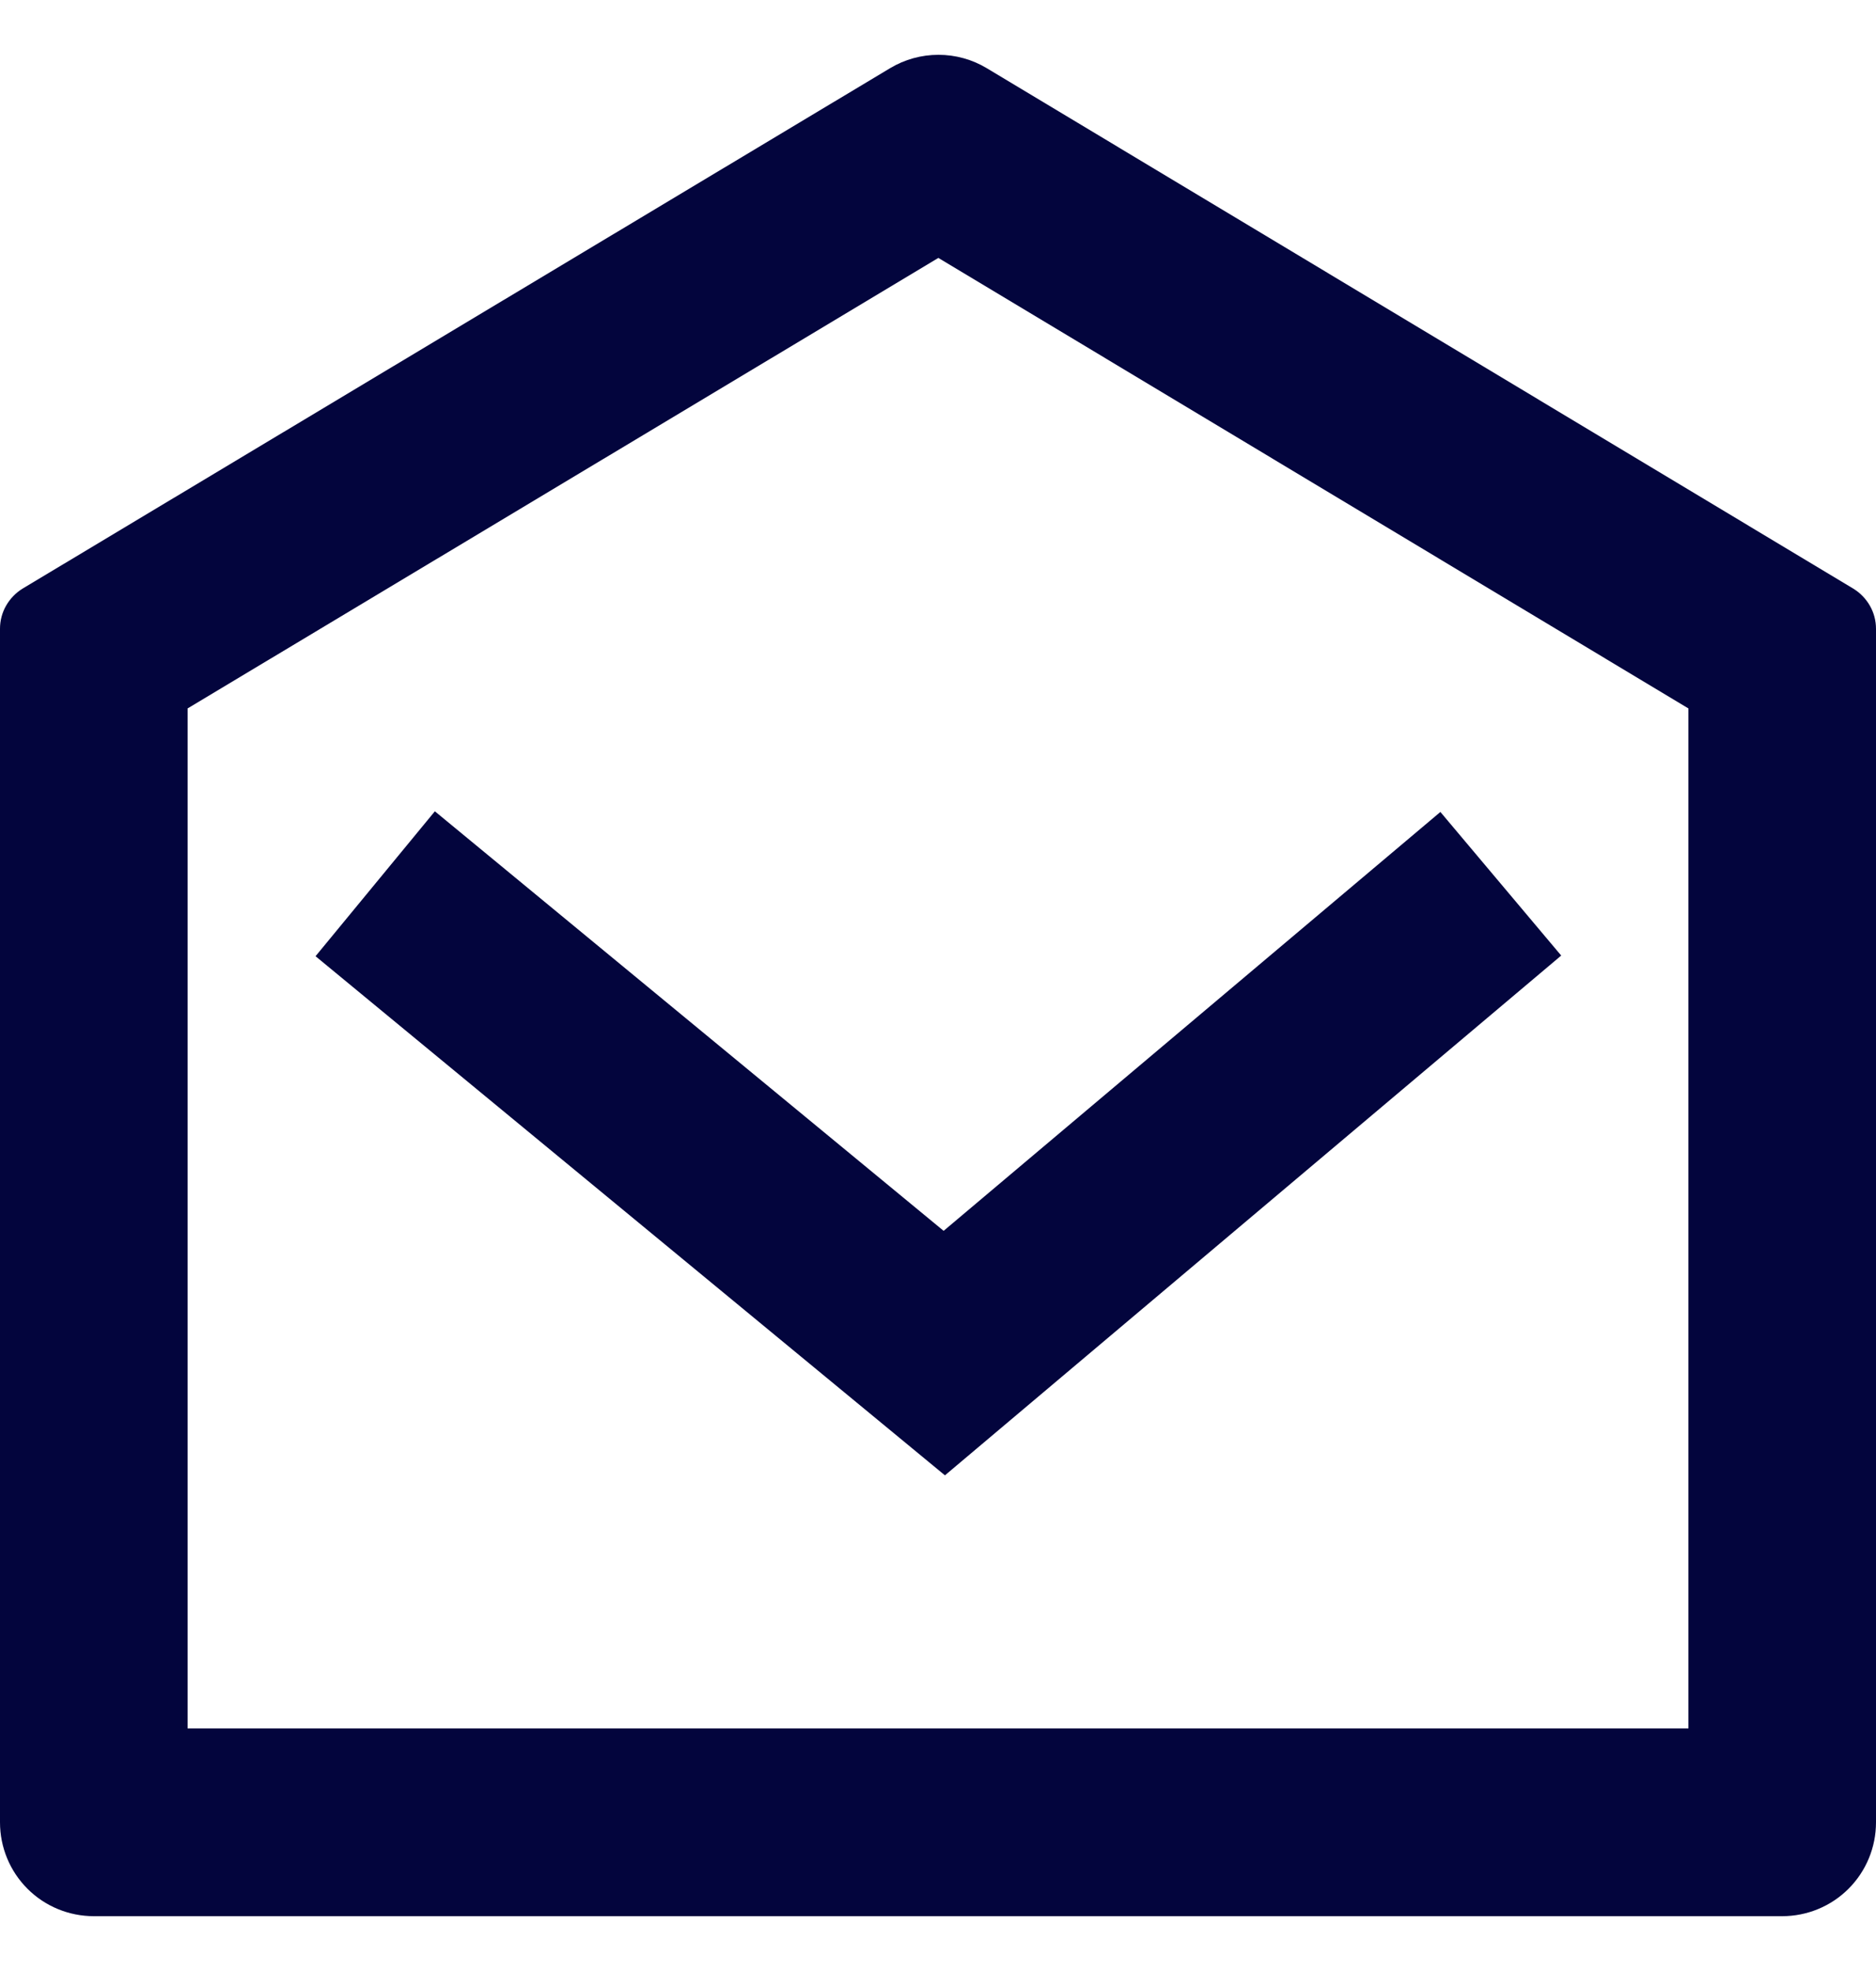 <svg width="20" height="21" viewBox="0 0 20 21" fill="none" xmlns="http://www.w3.org/2000/svg">
<path d="M0.243 6.27L9.49 0.726C9.645 0.633 9.823 0.584 10.005 0.584C10.186 0.584 10.364 0.633 10.519 0.726L19.757 6.271C19.831 6.316 19.892 6.379 19.935 6.454C19.978 6.529 20 6.614 20 6.7V19.416C20 19.682 19.895 19.936 19.707 20.124C19.52 20.311 19.265 20.416 19 20.416H1C0.735 20.416 0.48 20.311 0.293 20.124C0.105 19.936 1.10073e-08 19.682 1.10073e-08 19.416V6.699C-1.81179e-05 6.613 0.022 6.528 0.065 6.453C0.108 6.378 0.169 6.315 0.243 6.27ZM2 7.549V18.416H18V7.548L10.004 2.748L2 7.548V7.549ZM10.06 13.114L15.356 8.651L16.644 10.181L10.074 15.719L3.364 10.188L4.636 8.644L10.06 13.114V13.114Z" fill="#03053D"/>
</svg>
